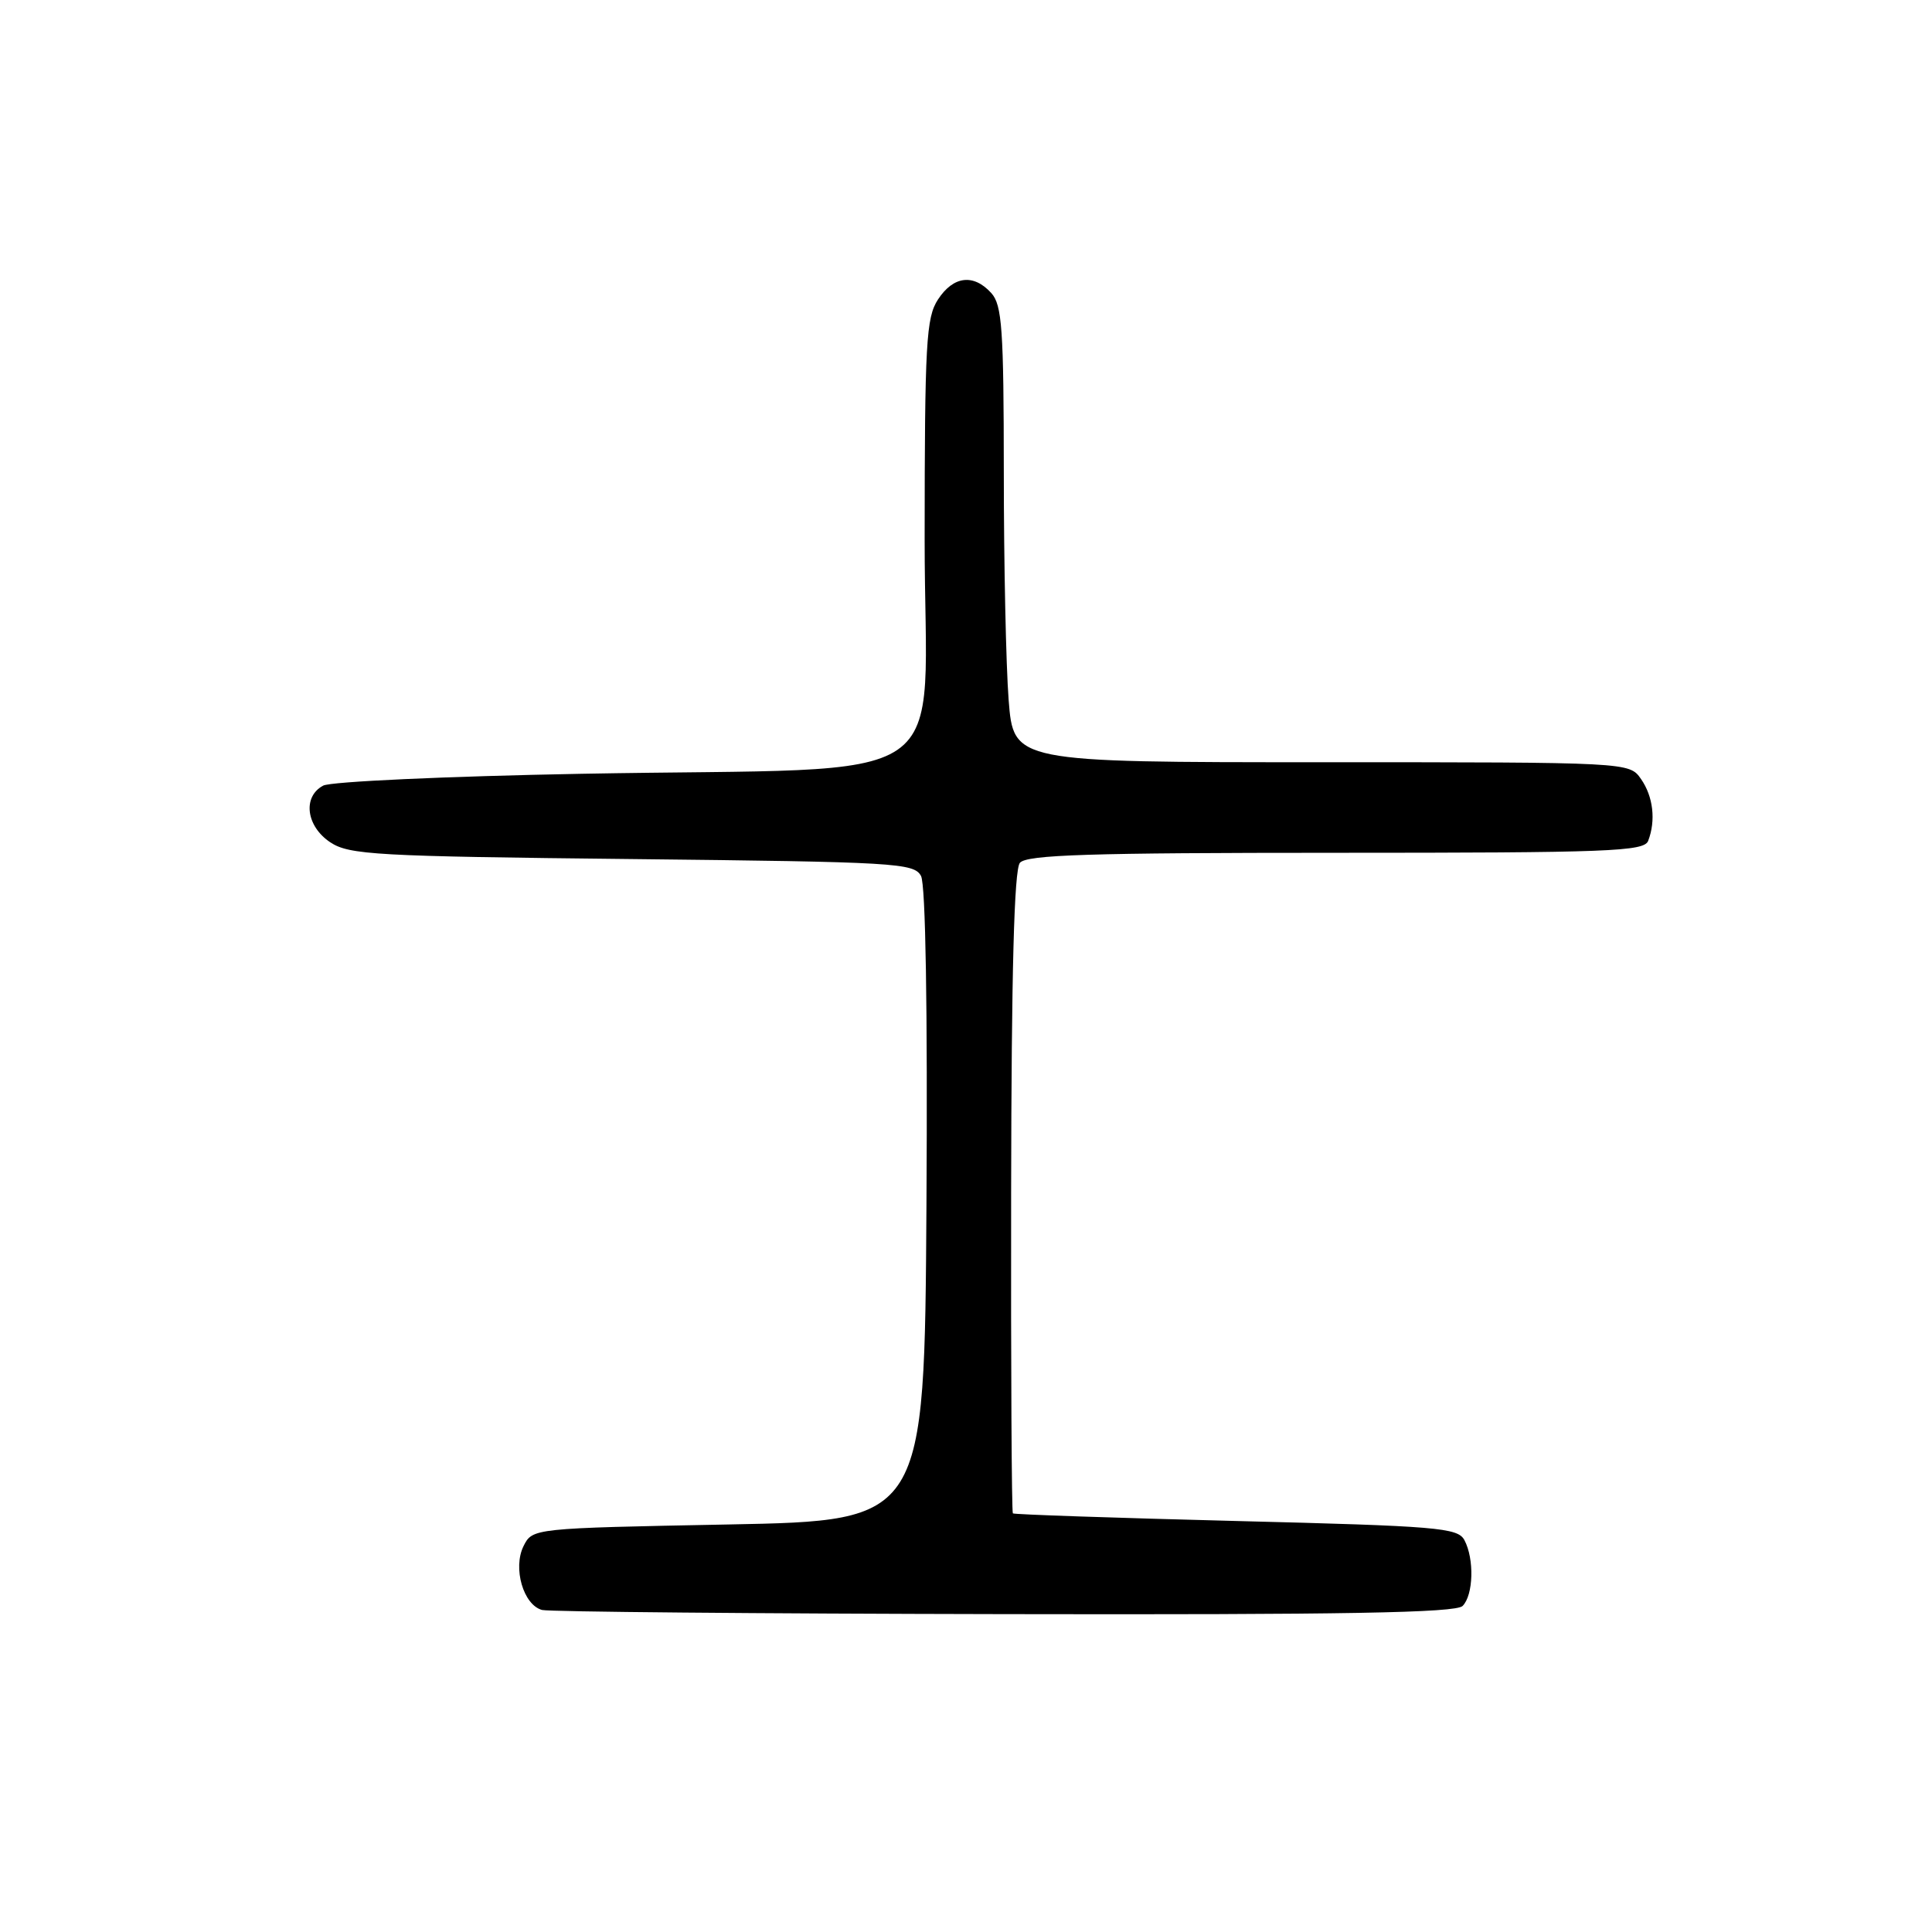 <?xml version="1.0" encoding="UTF-8" standalone="no"?>
<!DOCTYPE svg PUBLIC "-//W3C//DTD SVG 1.1//EN" "http://www.w3.org/Graphics/SVG/1.1/DTD/svg11.dtd" >
<svg xmlns="http://www.w3.org/2000/svg" xmlns:xlink="http://www.w3.org/1999/xlink" version="1.1" viewBox="0 0 256 256">
 <g >
 <path fill="currentColor"
d=" M 193.80 212.80 C 195.24 211.36 195.37 206.56 194.04 204.07 C 193.16 202.43 190.52 202.21 163.79 201.54 C 147.68 201.13 134.37 200.68 134.21 200.53 C 134.05 200.37 133.94 181.22 133.98 157.95 C 134.02 128.69 134.38 115.25 135.14 114.33 C 136.03 113.26 144.34 113.00 177.02 113.00 C 213.27 113.00 217.85 112.82 218.39 111.42 C 219.43 108.71 219.06 105.54 217.44 103.22 C 215.89 101.00 215.89 101.00 175.09 101.00 C 134.30 101.00 134.30 101.00 133.65 92.75 C 133.30 88.21 133.01 74.64 133.01 62.58 C 133.00 43.59 132.78 40.41 131.35 38.83 C 129.00 36.24 126.33 36.56 124.29 39.68 C 122.72 42.08 122.53 45.41 122.52 71.43 C 122.50 105.39 128.07 101.58 77.07 102.53 C 59.23 102.86 43.82 103.56 42.82 104.10 C 40.07 105.57 40.56 109.47 43.75 111.60 C 46.26 113.27 49.72 113.47 83.78 113.83 C 118.72 114.21 121.11 114.35 122.04 116.07 C 122.65 117.22 122.92 133.67 122.76 159.70 C 122.50 201.50 122.50 201.50 96.53 202.00 C 70.56 202.50 70.56 202.50 69.37 204.87 C 67.93 207.78 69.35 212.67 71.83 213.33 C 72.75 213.57 100.30 213.82 133.05 213.88 C 178.16 213.97 192.89 213.71 193.80 212.80 Z "/>
</g>
</svg>